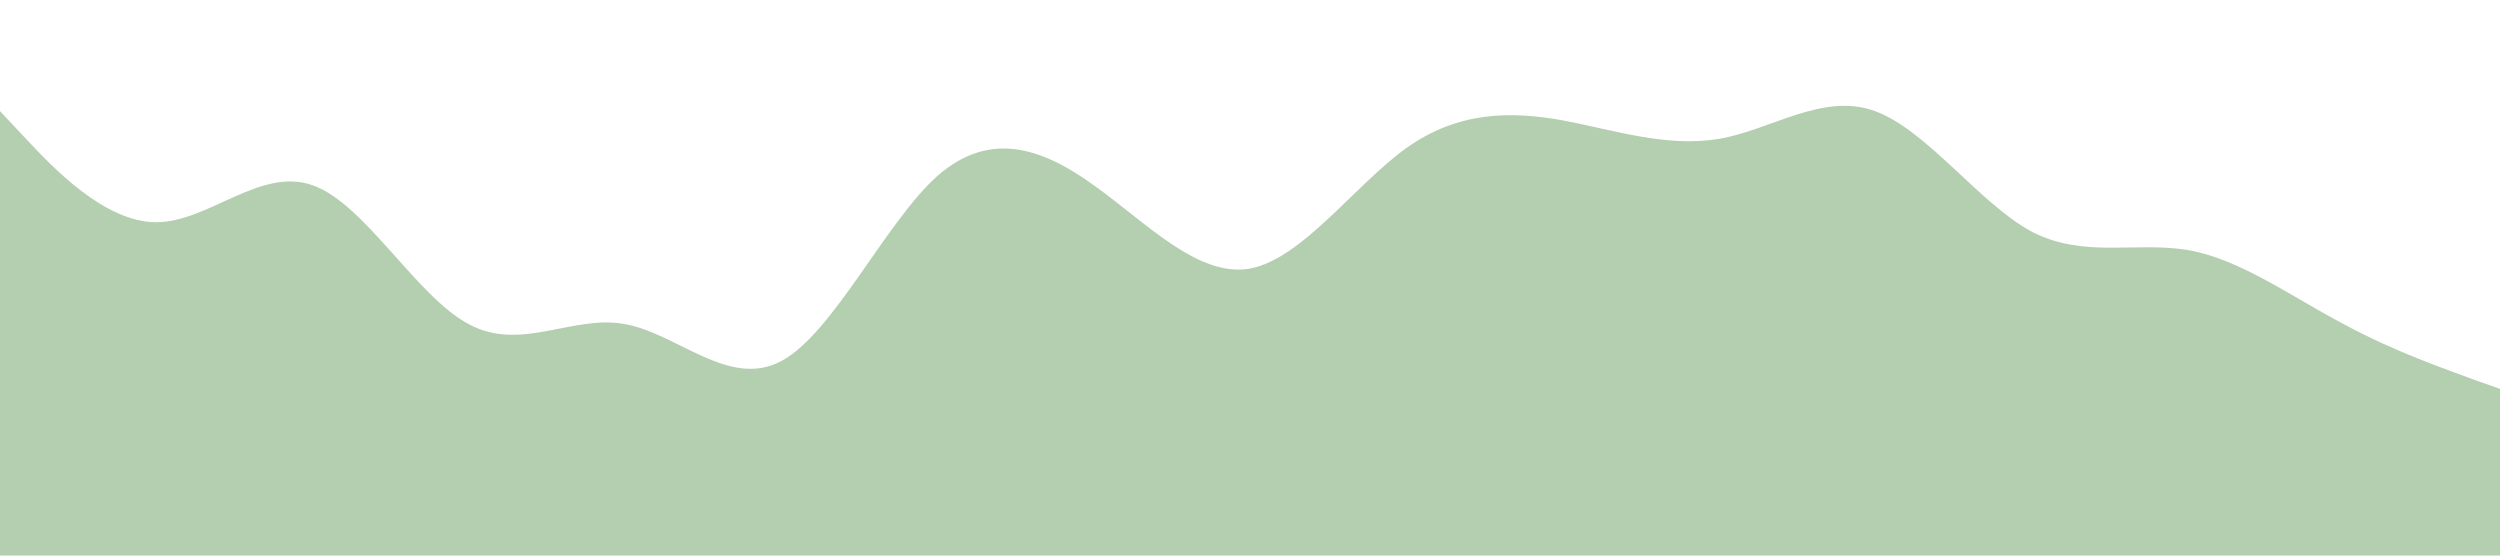 <?xml version="1.0" standalone="no"?><svg xmlns="http://www.w3.org/2000/svg" viewBox="0 0 1440 320"><path fill="#b4cfb0" fill-opacity="1" d="M0,64L15,80C30,96,60,128,90,128C120,128,150,96,180,106.7C210,117,240,171,270,186.7C300,203,330,181,360,186.7C390,192,420,224,450,208C480,192,510,128,540,101.3C570,75,600,85,630,106.7C660,128,690,160,720,154.7C750,149,780,107,810,85.3C840,64,870,64,900,69.3C930,75,960,85,990,80C1020,75,1050,53,1080,64C1110,75,1140,117,1170,133.3C1200,149,1230,139,1260,144C1290,149,1320,171,1350,186.7C1380,203,1410,213,1425,218.7L1440,224L1440,320L1425,320C1410,320,1380,320,1350,320C1320,320,1290,320,1260,320C1230,320,1200,320,1170,320C1140,320,1110,320,1080,320C1050,320,1020,320,990,320C960,320,930,320,900,320C870,320,840,320,810,320C780,320,750,320,720,320C690,320,660,320,630,320C600,320,570,320,540,320C510,320,480,320,450,320C420,320,390,320,360,320C330,320,300,320,270,320C240,320,210,320,180,320C150,320,120,320,90,320C60,320,30,320,15,320L0,320Z"></path></svg>